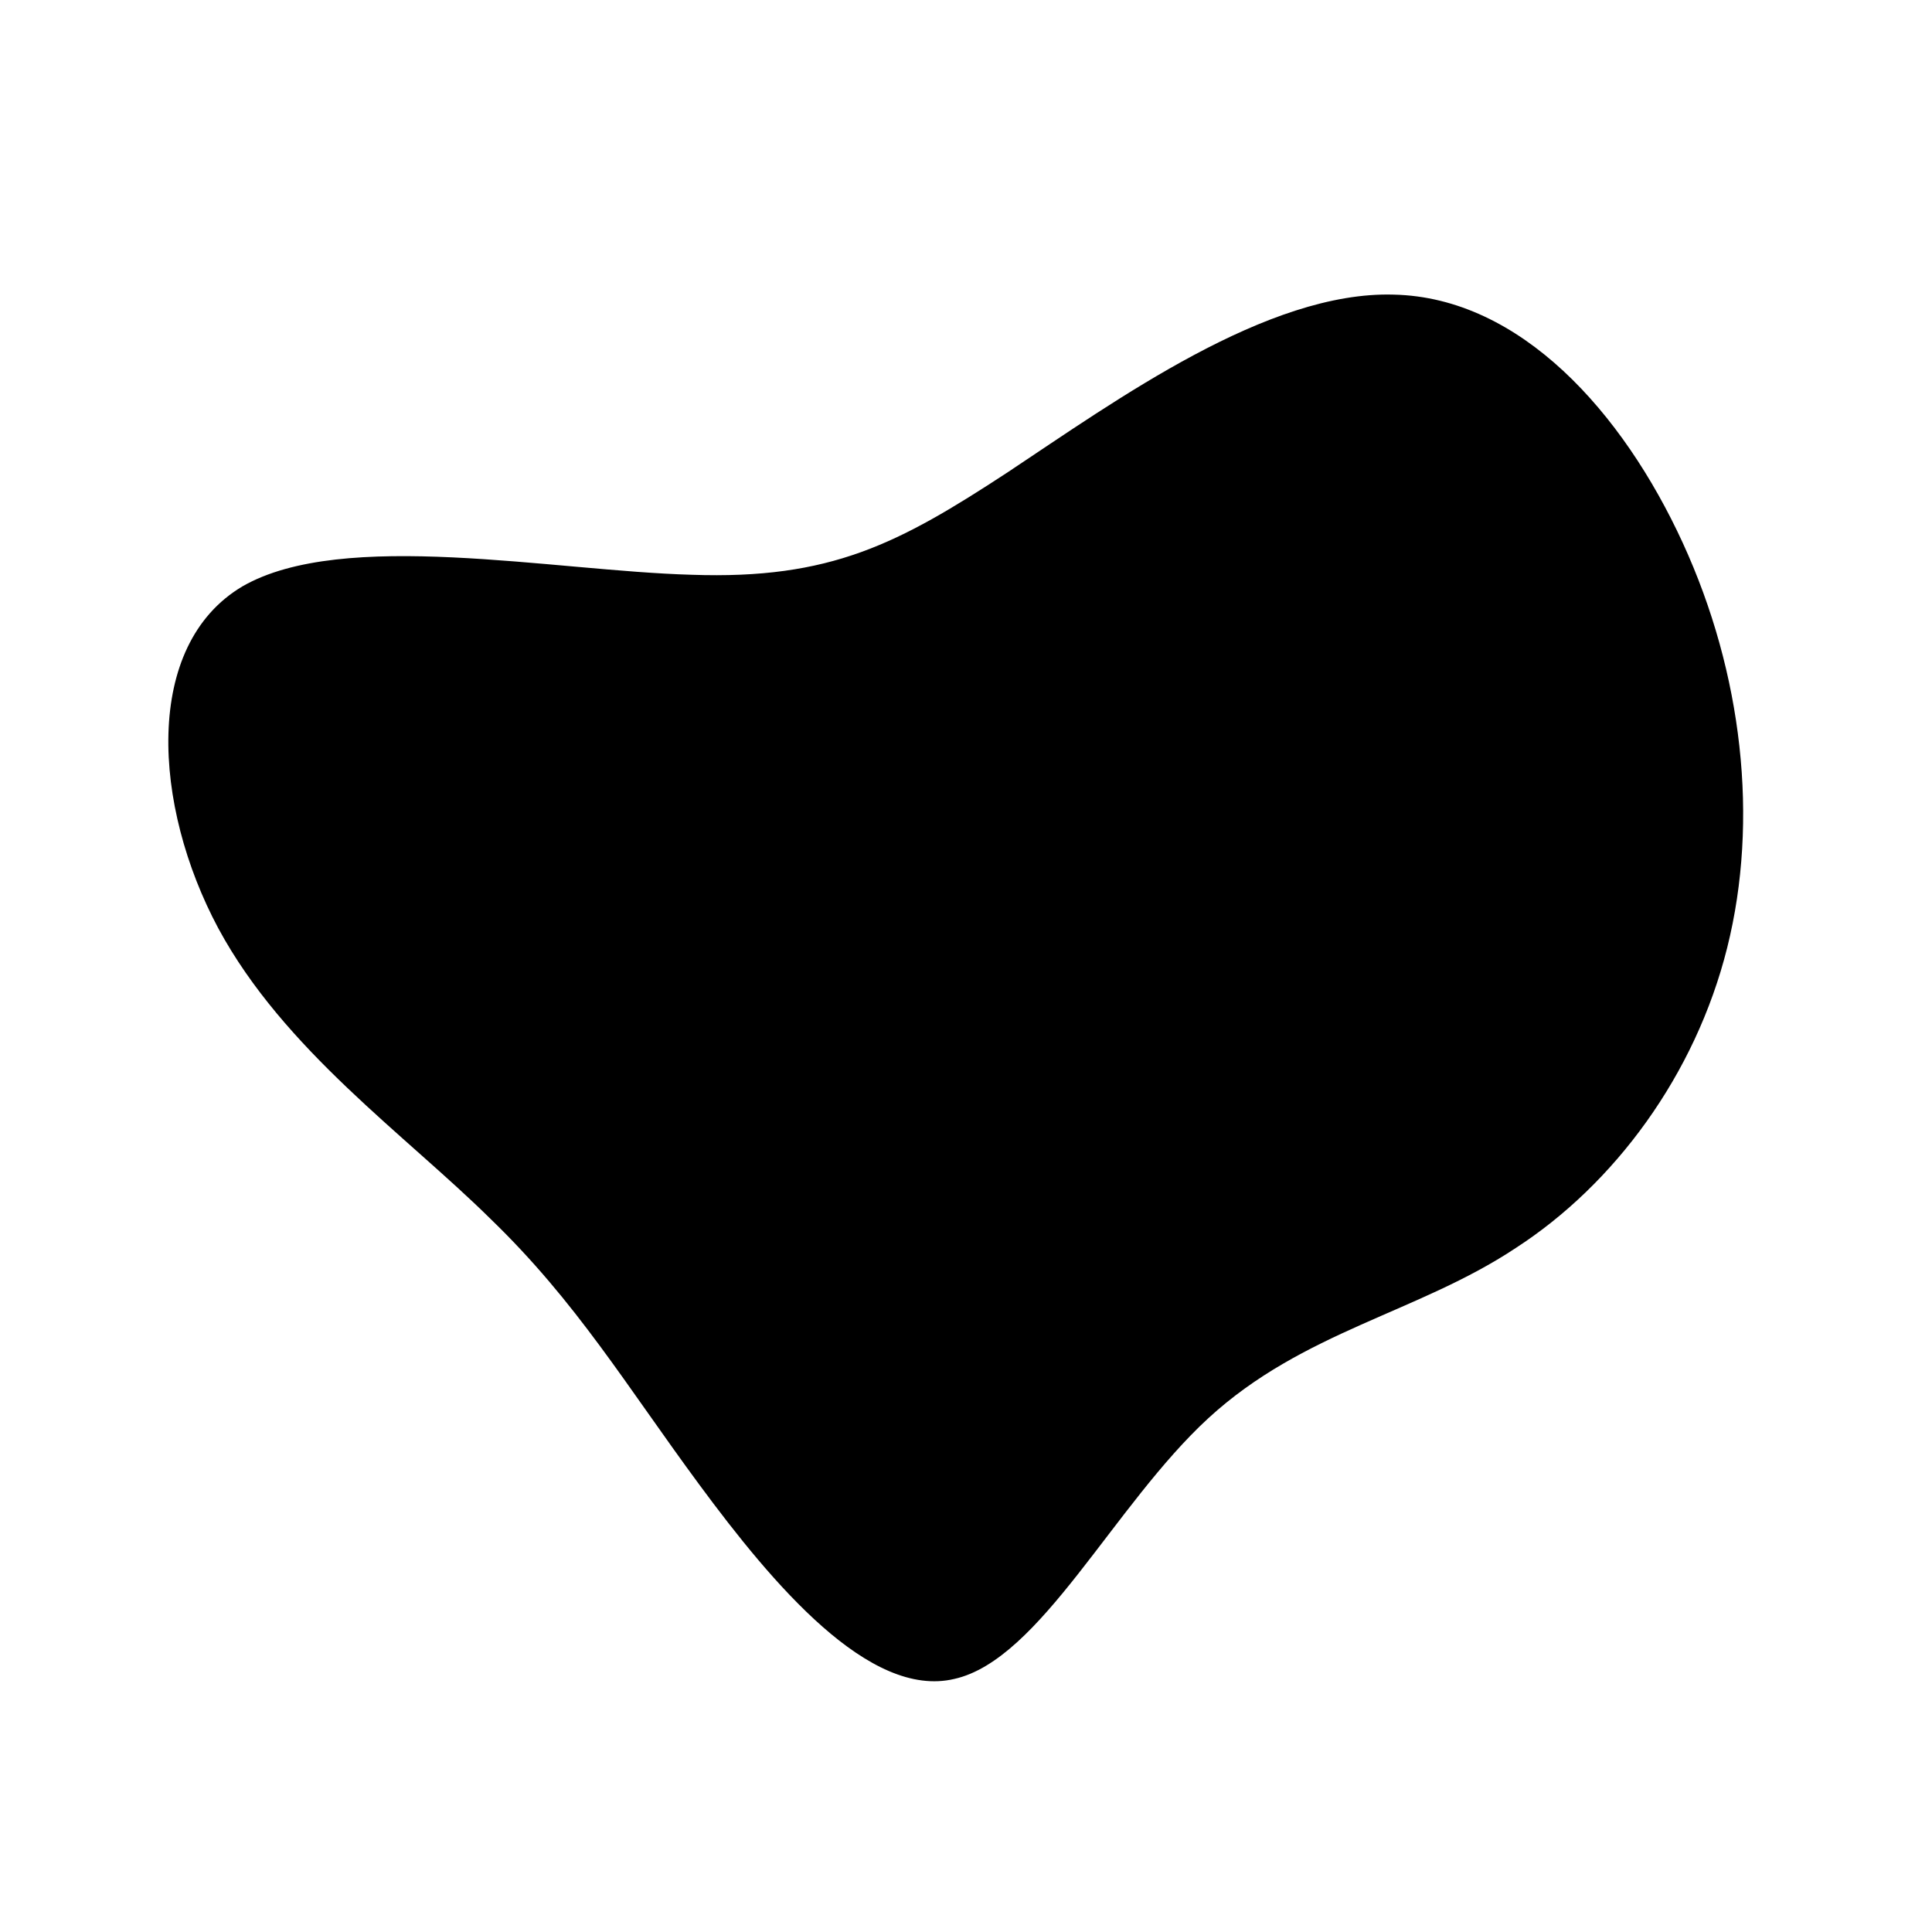 <?xml version="1.0" standalone="no"?>
<svg viewBox="0 0 200 200" xmlns="http://www.w3.org/2000/svg">
  <path d="M44.3,-69.5C57.4,-69.2,68,-57.3,74.2,-43.8C80.4,-30.3,82.1,-15.1,78.8,-1.9C75.5,11.3,67.1,22.6,56.9,29.2C46.8,35.9,34.9,37.8,25.1,46.8C15.3,55.8,7.7,71.8,-1.2,73.8C-10,75.9,-20,64,-27.6,53.7C-35.2,43.4,-40.3,34.8,-49.2,26.2C-58,17.5,-70.6,8.7,-77.4,-3.9C-84.2,-16.6,-85.2,-33.2,-74.9,-39.3C-64.5,-45.3,-42.8,-40.9,-28.4,-40.5C-14,-40,-7,-43.7,4.3,-51.1C15.6,-58.6,31.2,-69.9,44.3,-69.5Z" transform="translate(100 100)" />
</svg>
